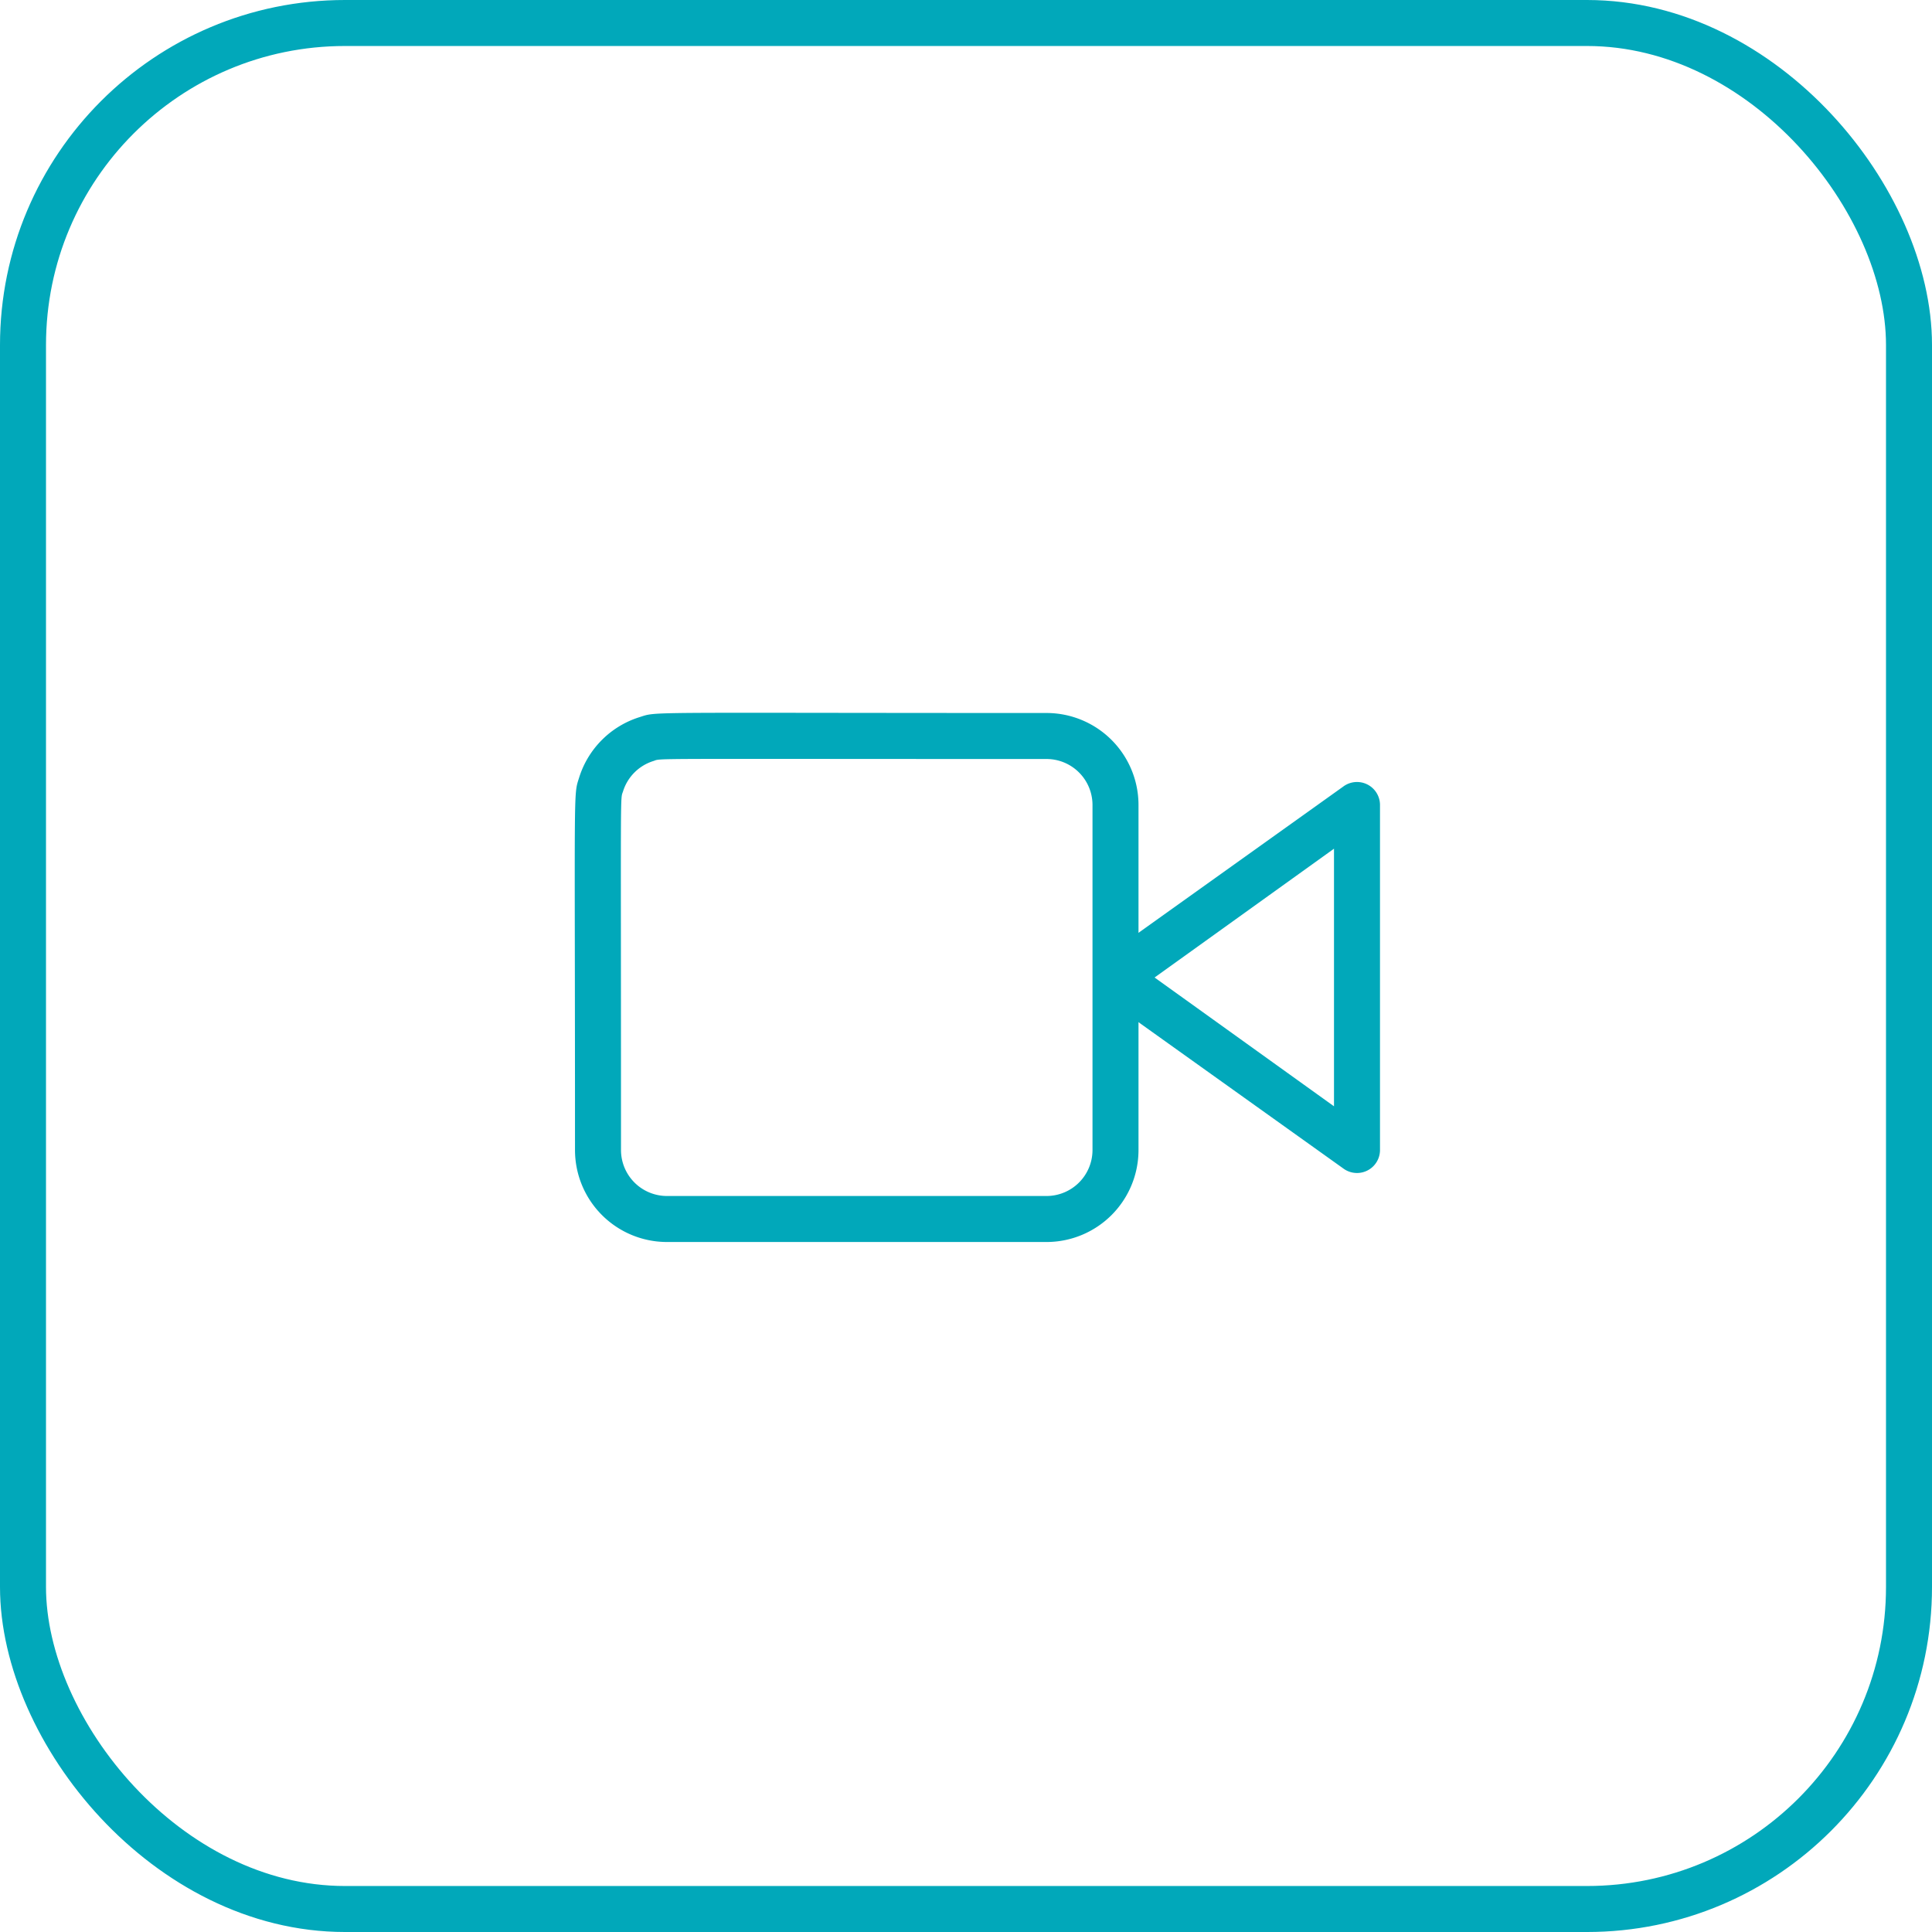 <svg xmlns="http://www.w3.org/2000/svg" width="84" height="84" viewBox="0 0 84 84">
    <defs>
        <style>
            .prefix__cls-2{fill:#01a8ba}
        </style>
    </defs>
    <g id="prefix__Group_1868" data-name="Group 1868" transform="translate(-185 -1044)">
        <g id="prefix__Rectangle_231" data-name="Rectangle 231" transform="translate(185 1044)" style="stroke:#01a8ba;stroke-width:2px;fill:none">
            <rect width="84" height="84" rx="15" style="stroke:none"/>
            <rect width="82" height="82" x="1" y="1" rx="14" style="fill:none"/>
        </g>
        <g id="prefix__Group_1937" data-name="Group 1937">
            <path id="prefix__Path_553" d="M33.9 9.7a1 1 0 011.6.8v15a1 1 0 01-1.6.8l-10.5-7.5a1.041 1.041 0 010-1.6zm-.4 2.7L25.7 18l7.8 5.6z" class="prefix__cls-2" data-name="Path 553" transform="translate(209.5 1068.5)"/>
            <path id="prefix__Path_554" d="M3.3 6.682C4.118 6.427 3.085 6.5 21 6.5a4 4 0 014 4v15a4 4 0 01-4 4H4.5a4 4 0 01-4-4C.5 9.315.422 10.134.682 9.3A4.007 4.007 0 013.3 6.682zm.6 1.909A2.007 2.007 0 002.591 9.9c-.131.42-.091-.72-.091 15.6a2 2 0 002 2H21a2 2 0 002-2v-15a2 2 0 00-2-2c-17.964 0-16.683-.039-17.1.091z" class="prefix__cls-2" data-name="Path 554" transform="translate(209.5 1068.5)"/>
        </g>
    </g>
</svg>
